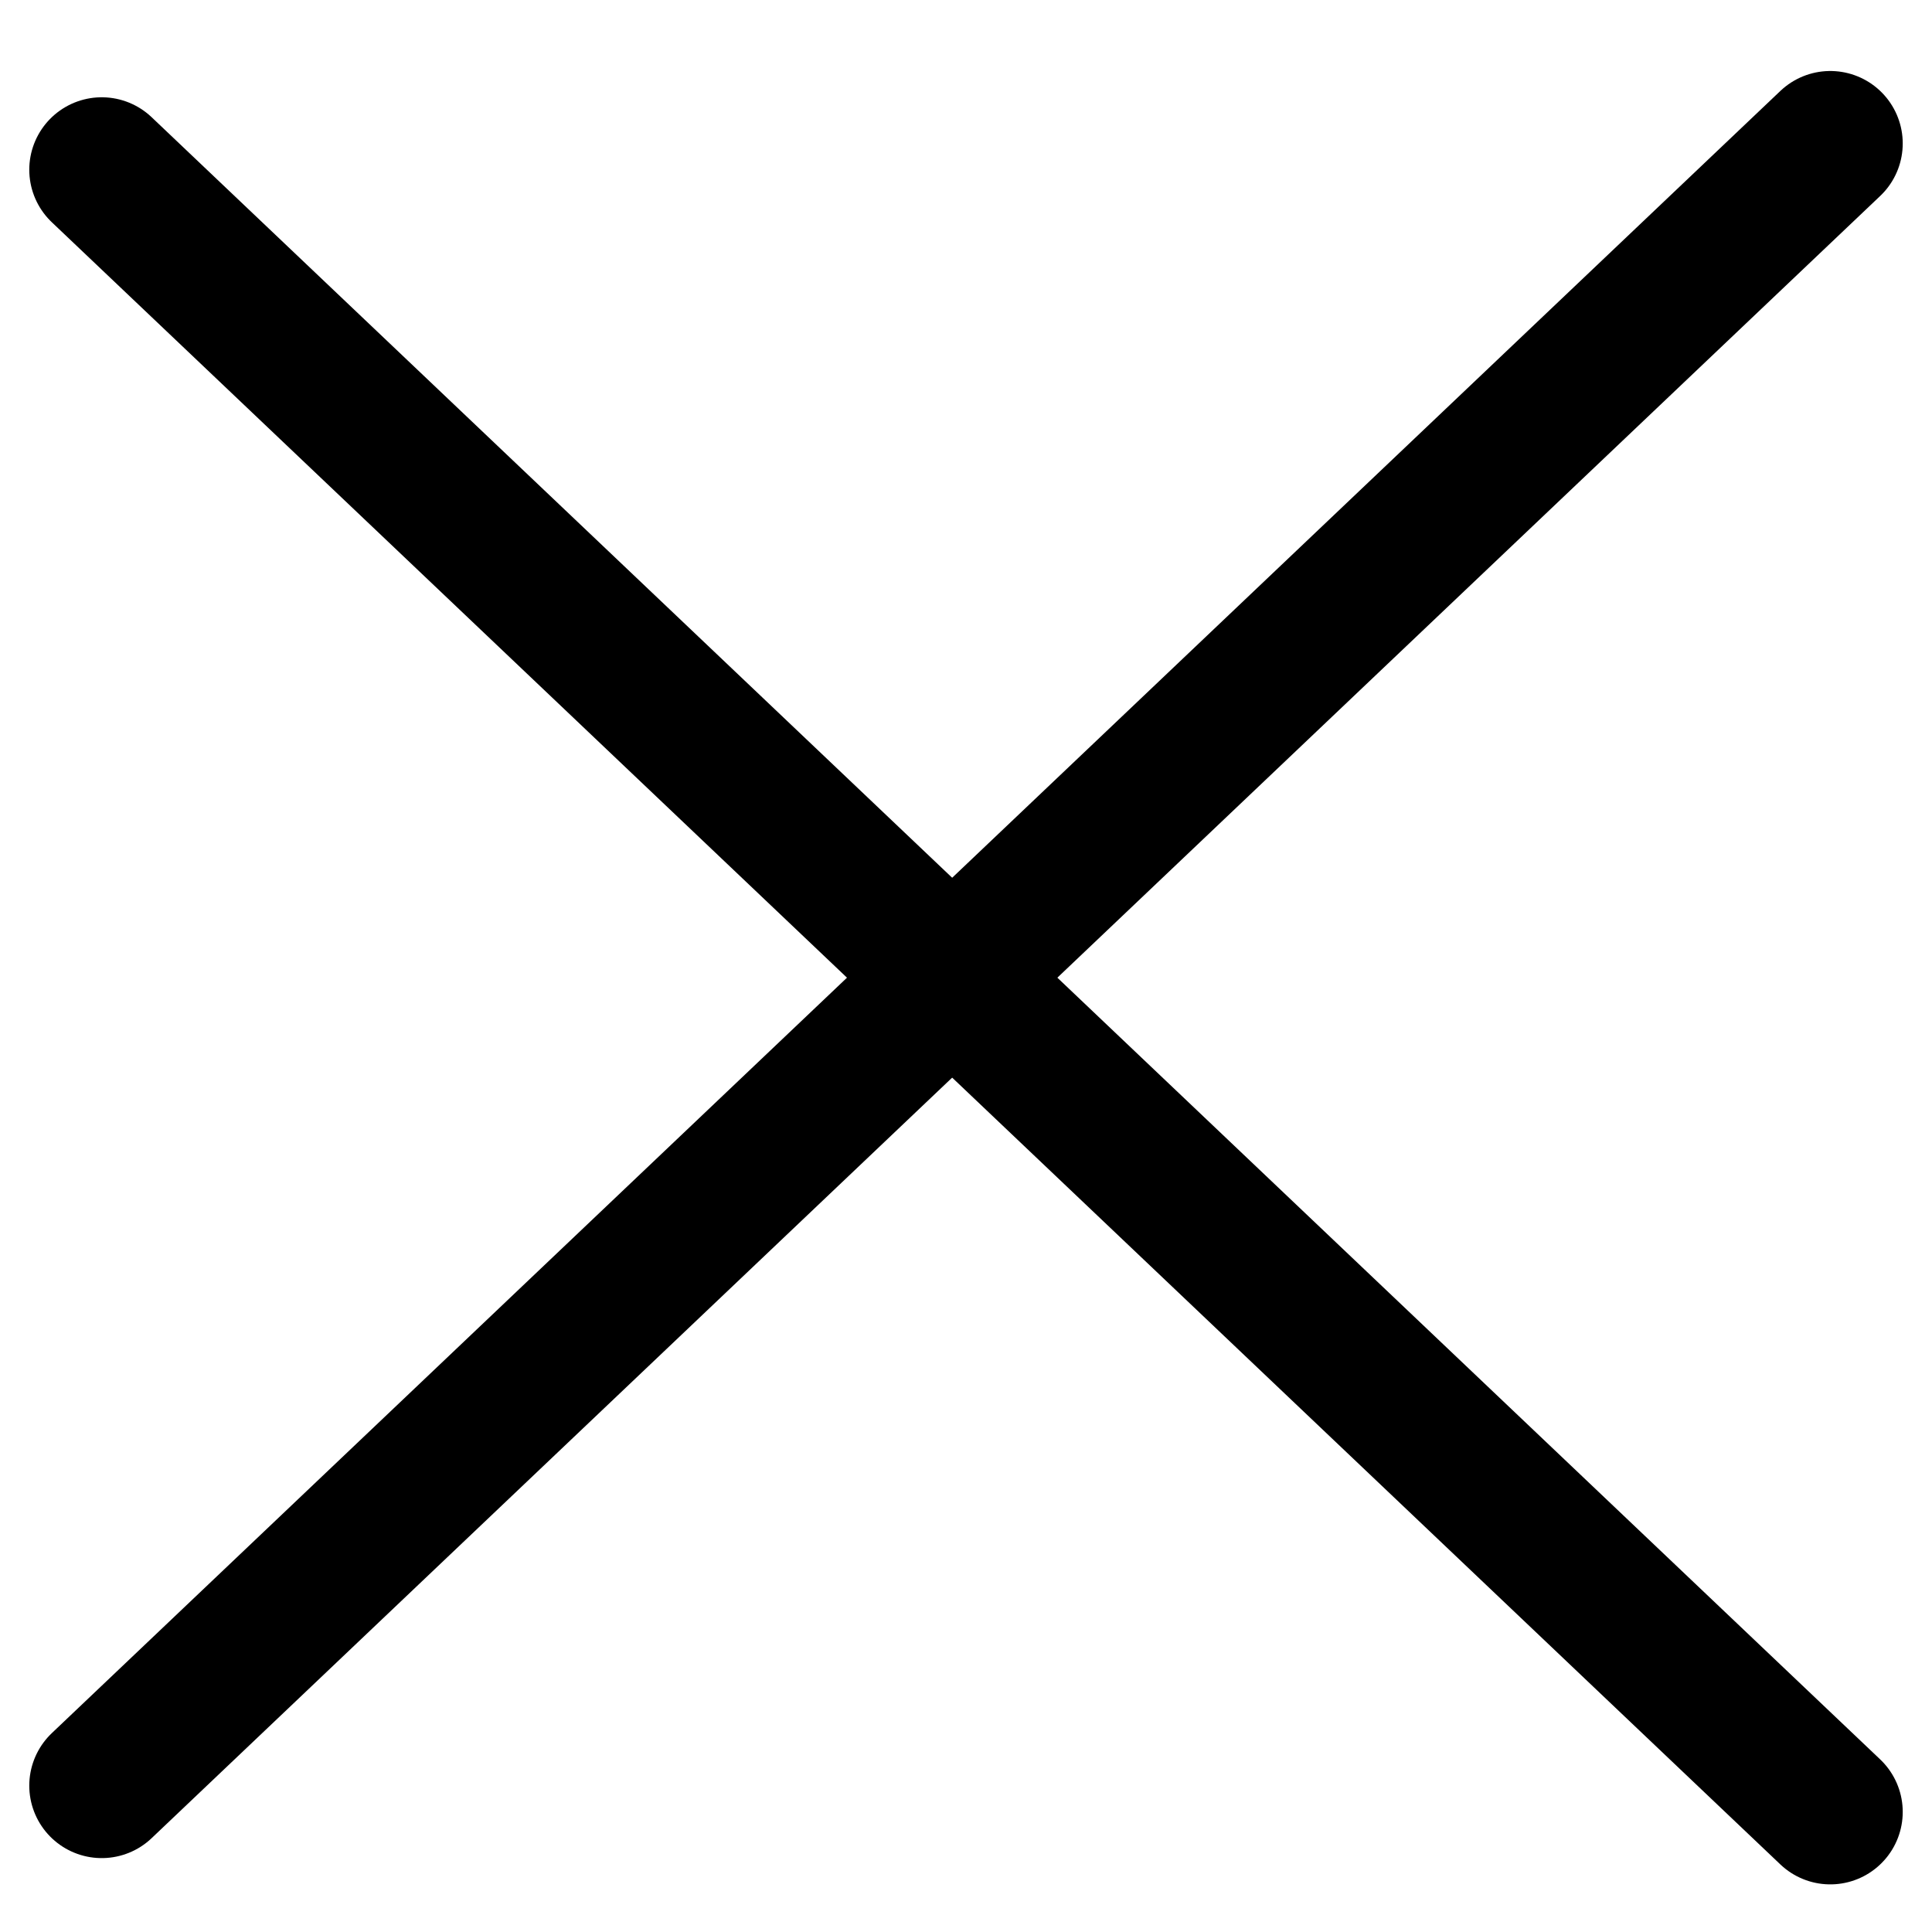 <svg width="20" height="20" viewBox="0 0 20 20" fill="none" xmlns="http://www.w3.org/2000/svg">
<g clip-path="url(#clip0_2_656)">
<path d="M1.053 1.757L18.947 18.757" stroke="black" stroke-width="1.5" stroke-linecap="round"/>
<path d="M18.947 1.485L1.053 18.485" stroke="black" stroke-width="1.5" stroke-linecap="round"/>
</g>
<defs>
<clipPath id="clip0_2_656">
<rect width="20" height="20" fill="white"/>
</clipPath>
</defs>
</svg>
